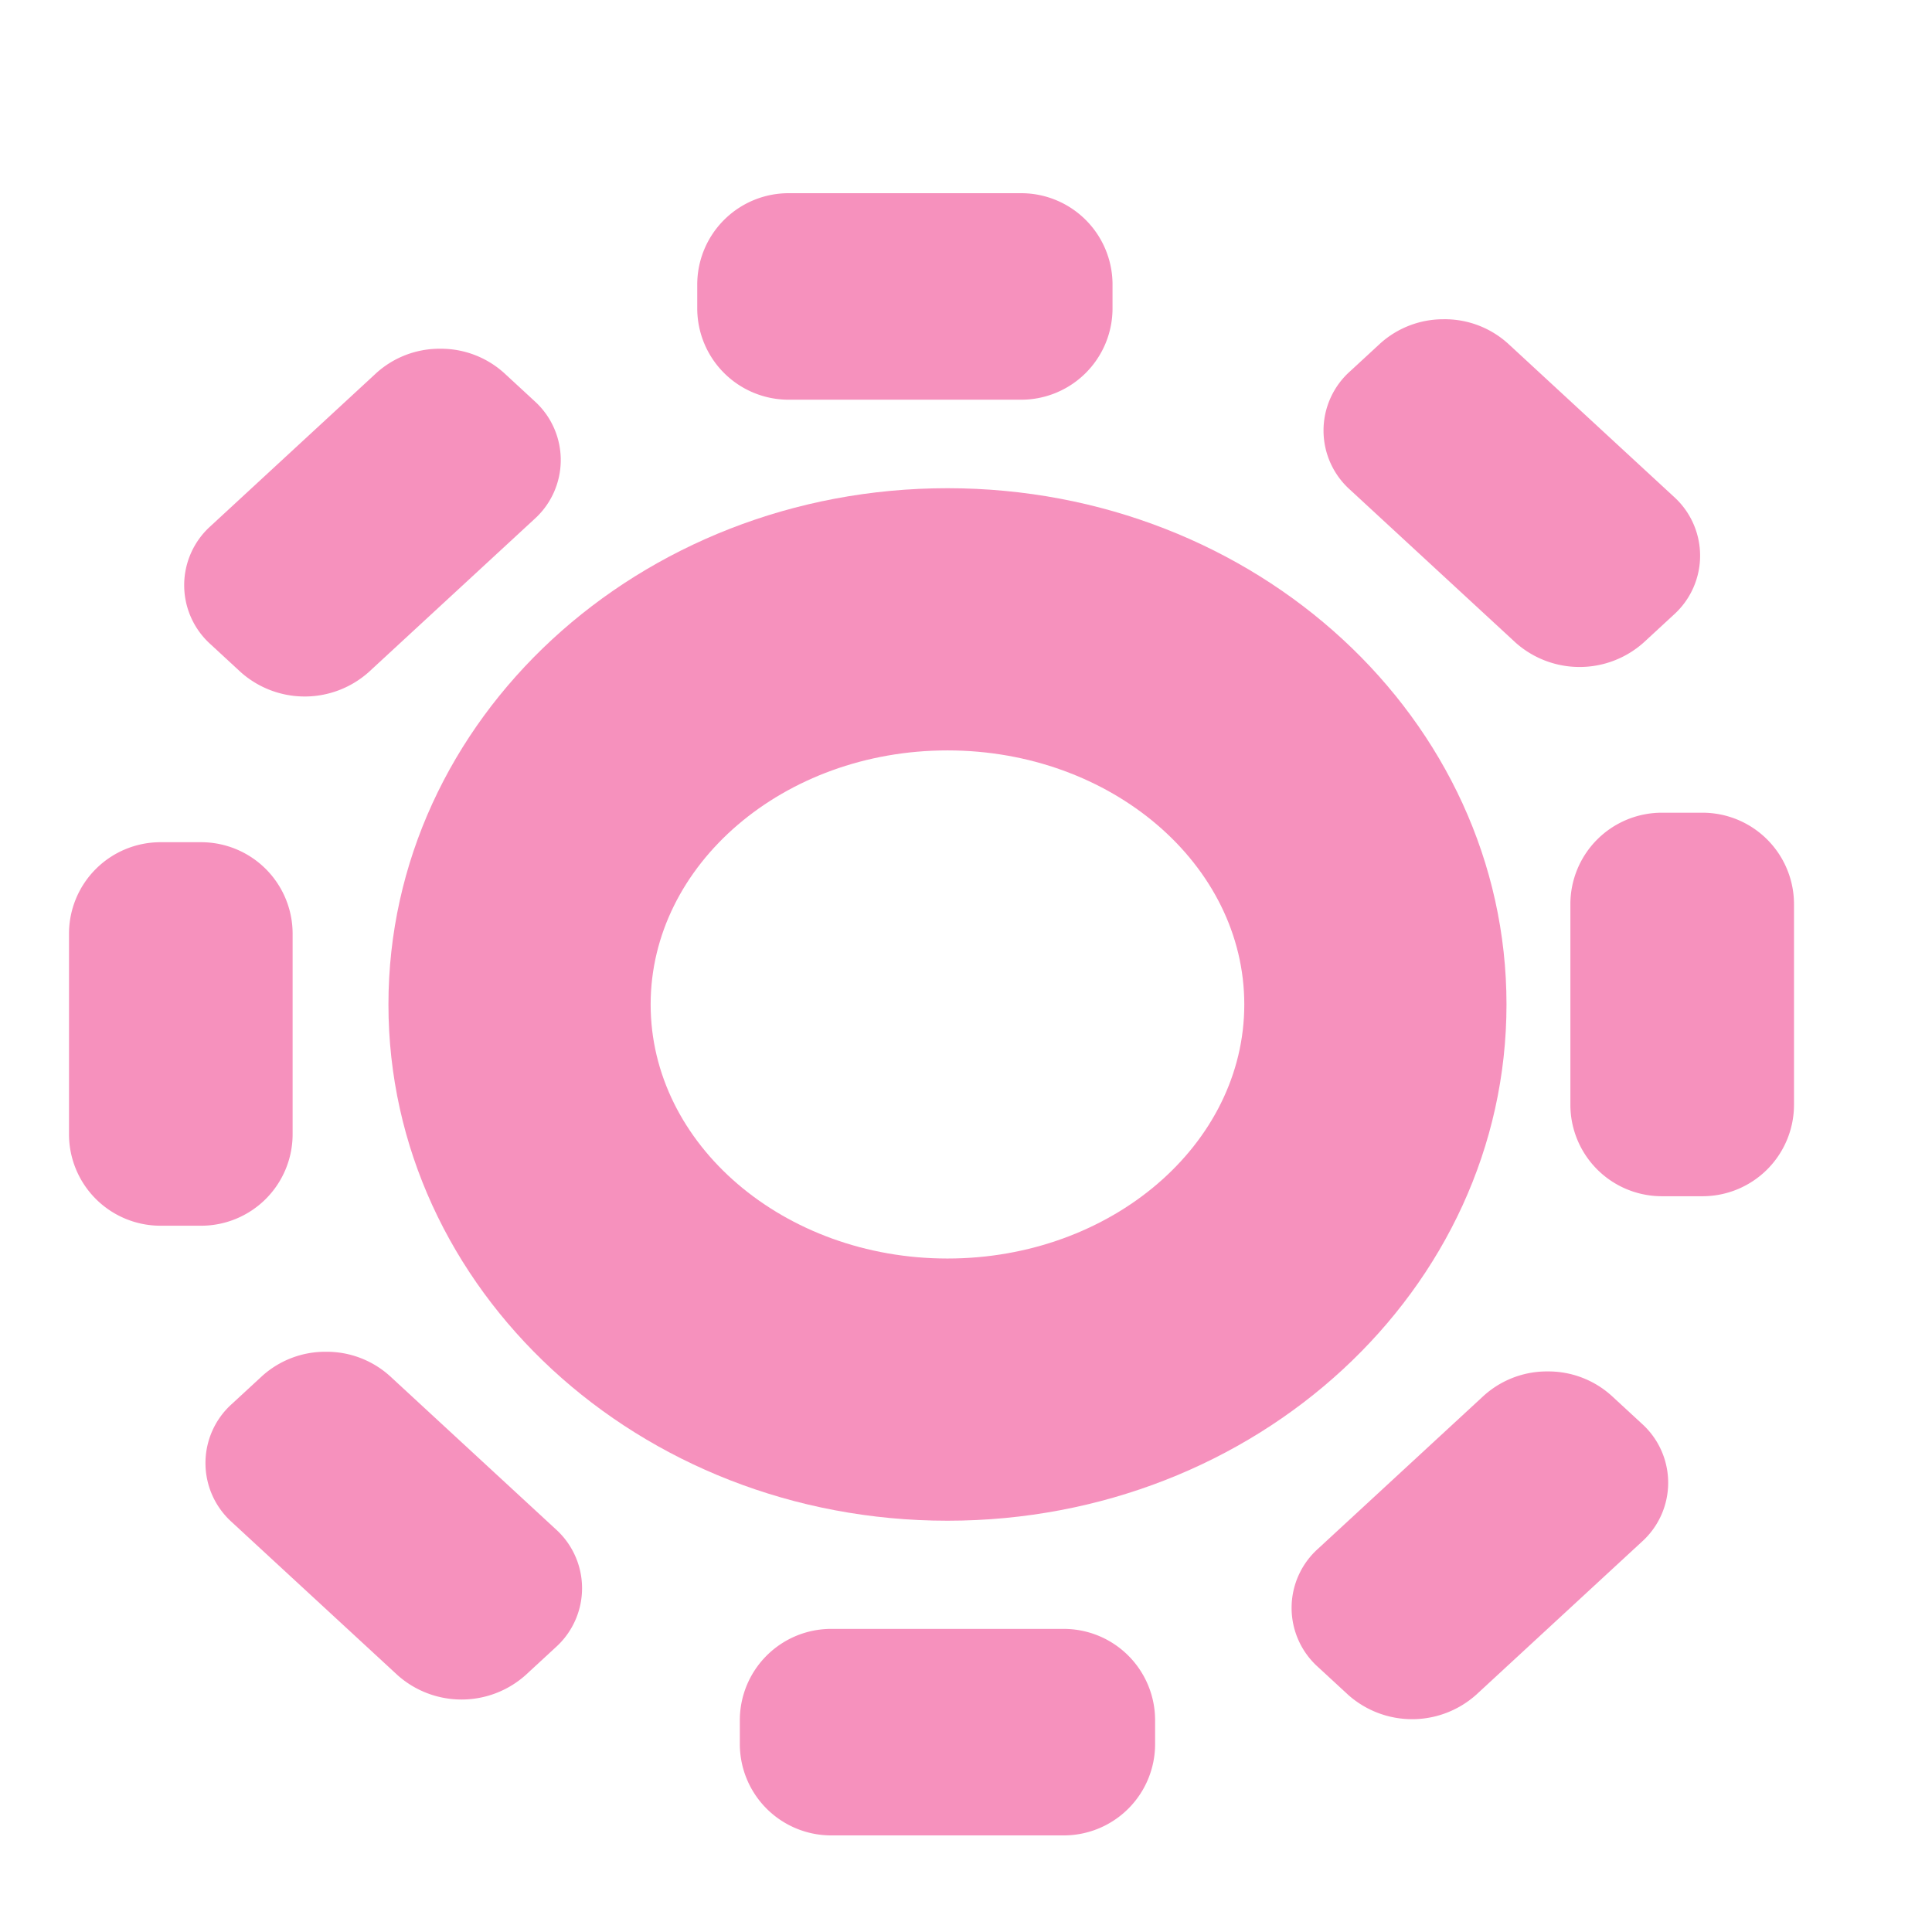 <svg id="Layer_1" data-name="Layer 1" xmlns="http://www.w3.org/2000/svg" width="140" height="140" viewBox="0 0 140 140"><defs><style>.cls-1{opacity:0.49;}.cls-2{fill:#ed1e79;}</style></defs><title>SETTING_KNAP</title><g class="cls-1"><path class="cls-2" d="M123.389,58.892h-2.982a6.63,6.63,0,0,0-6.611,6.611V80.072a6.63,6.63,0,0,0,6.611,6.611h2.982A6.631,6.631,0,0,0,130,80.072V65.503a6.631,6.631,0,0,0-6.611-6.611Z"/></g><g class="cls-1"><path class="cls-2" d="M68.657,54.377c11.86,0,21.509,8.259,21.509,18.41s-9.649,18.41-21.509,18.41-21.509-8.259-21.509-18.41,9.649-18.41,21.509-18.41m0-19c-22.372,0-40.509,16.749-40.509,37.41s18.137,37.41,40.509,37.41,40.509-16.749,40.509-37.41-18.136-37.41-40.509-37.41Z"/></g><g class="cls-1"><path class="cls-2" d="M74.016,14H57.127a6.621,6.621,0,0,0-6.602,6.602v1.76a6.621,6.621,0,0,0,6.602,6.602H74.016a6.621,6.621,0,0,0,6.602-6.602V20.602A6.621,6.621,0,0,0,74.016,14Z"/></g><g class="cls-1"><path class="cls-2" d="M77.102,118.036H60.213a6.621,6.621,0,0,0-6.602,6.602v1.76A6.621,6.621,0,0,0,60.213,133H77.102a6.621,6.621,0,0,0,6.601-6.602v-1.76a6.621,6.621,0,0,0-6.601-6.602Z"/></g><g class="cls-1"><path class="cls-2" d="M14.593,61.03H11.611A6.631,6.631,0,0,0,5,67.641V82.209A6.631,6.631,0,0,0,11.611,88.82h2.982a6.631,6.631,0,0,0,6.611-6.611V67.641A6.631,6.631,0,0,0,14.593,61.03Z"/></g><g class="cls-1"><path class="cls-2" d="M104.642,23.134A6.827,6.827,0,0,0,100.004,24.9l-2.183,2.015a5.751,5.751,0,0,0,0,8.566l12.003,11.085a6.971,6.971,0,0,0,9.275,0l2.183-2.016a5.75,5.75,0,0,0,0-8.566L109.28,24.9a6.827,6.827,0,0,0-4.638-1.767Z"/></g><g class="cls-1"><path class="cls-2" d="M23.623,97.954a6.827,6.827,0,0,0-4.638,1.767l-2.183,2.015a5.751,5.751,0,0,0,0,8.566L28.807,121.387a6.97,6.97,0,0,0,9.275,0l2.183-2.015a5.751,5.751,0,0,0,0-8.566L28.261,99.721a6.827,6.827,0,0,0-4.638-1.767Z"/></g><g class="cls-1"><path class="cls-2" d="M112.148,99.379a6.827,6.827,0,0,0-4.638,1.767L95.507,112.231a5.751,5.751,0,0,0,0,8.566l2.183,2.015a6.97,6.97,0,0,0,9.275,0l12.004-11.085a5.751,5.751,0,0,0,0-8.566l-2.183-2.015a6.827,6.827,0,0,0-4.638-1.767Z"/></g><g class="cls-1"><path class="cls-2" d="M31.901,25.271a6.827,6.827,0,0,0-4.638,1.767L15.26,38.123a5.751,5.751,0,0,0,0,8.566l2.182,2.015a6.97,6.97,0,0,0,9.275,0L38.721,37.619a5.751,5.751,0,0,0,0-8.566l-2.182-2.015a6.827,6.827,0,0,0-4.638-1.767Z"/></g></svg>
